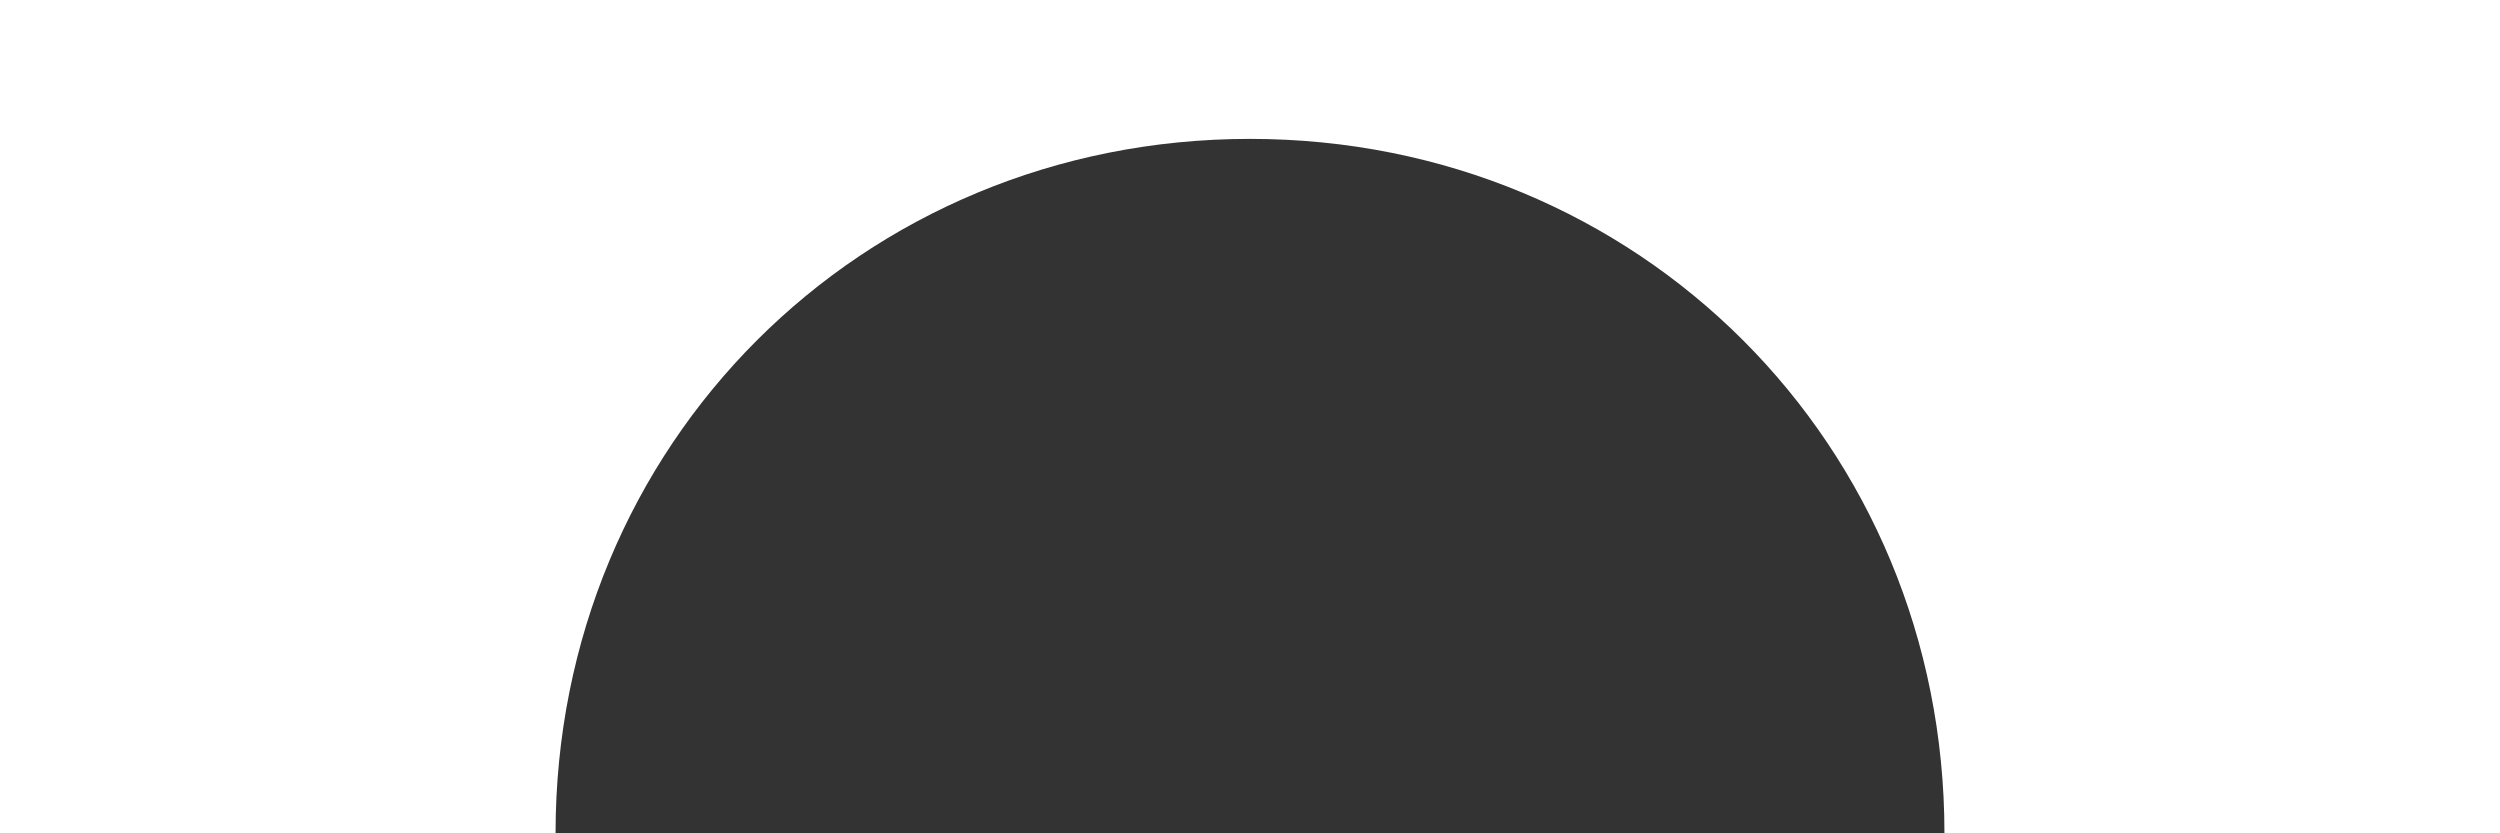 <?xml version="1.0" encoding="utf-8"?>
<!DOCTYPE svg PUBLIC "-//W3C//DTD SVG 1.1//EN" "http://www.w3.org/Graphics/SVG/1.1/DTD/svg11.dtd">
<svg version="1.1" id="Layer_1" xmlns="http://www.w3.org/2000/svg" xmlns:xlink="http://www.w3.org/1999/xlink" x="0px" y="0px"
     viewBox="0 0 9 3" enable-background="new 0 0 9 3" xml:space="preserve">
    <rect x="0" y="0" width="9" height="3" fill="#333333" stroke="none"/>
    <path fill="#FFFFFF" d="M0,0v3h2c0-1.4,1.1-2.5,2.5-2.5S7,1.6,7,3h2V0H0z" />
</svg>
